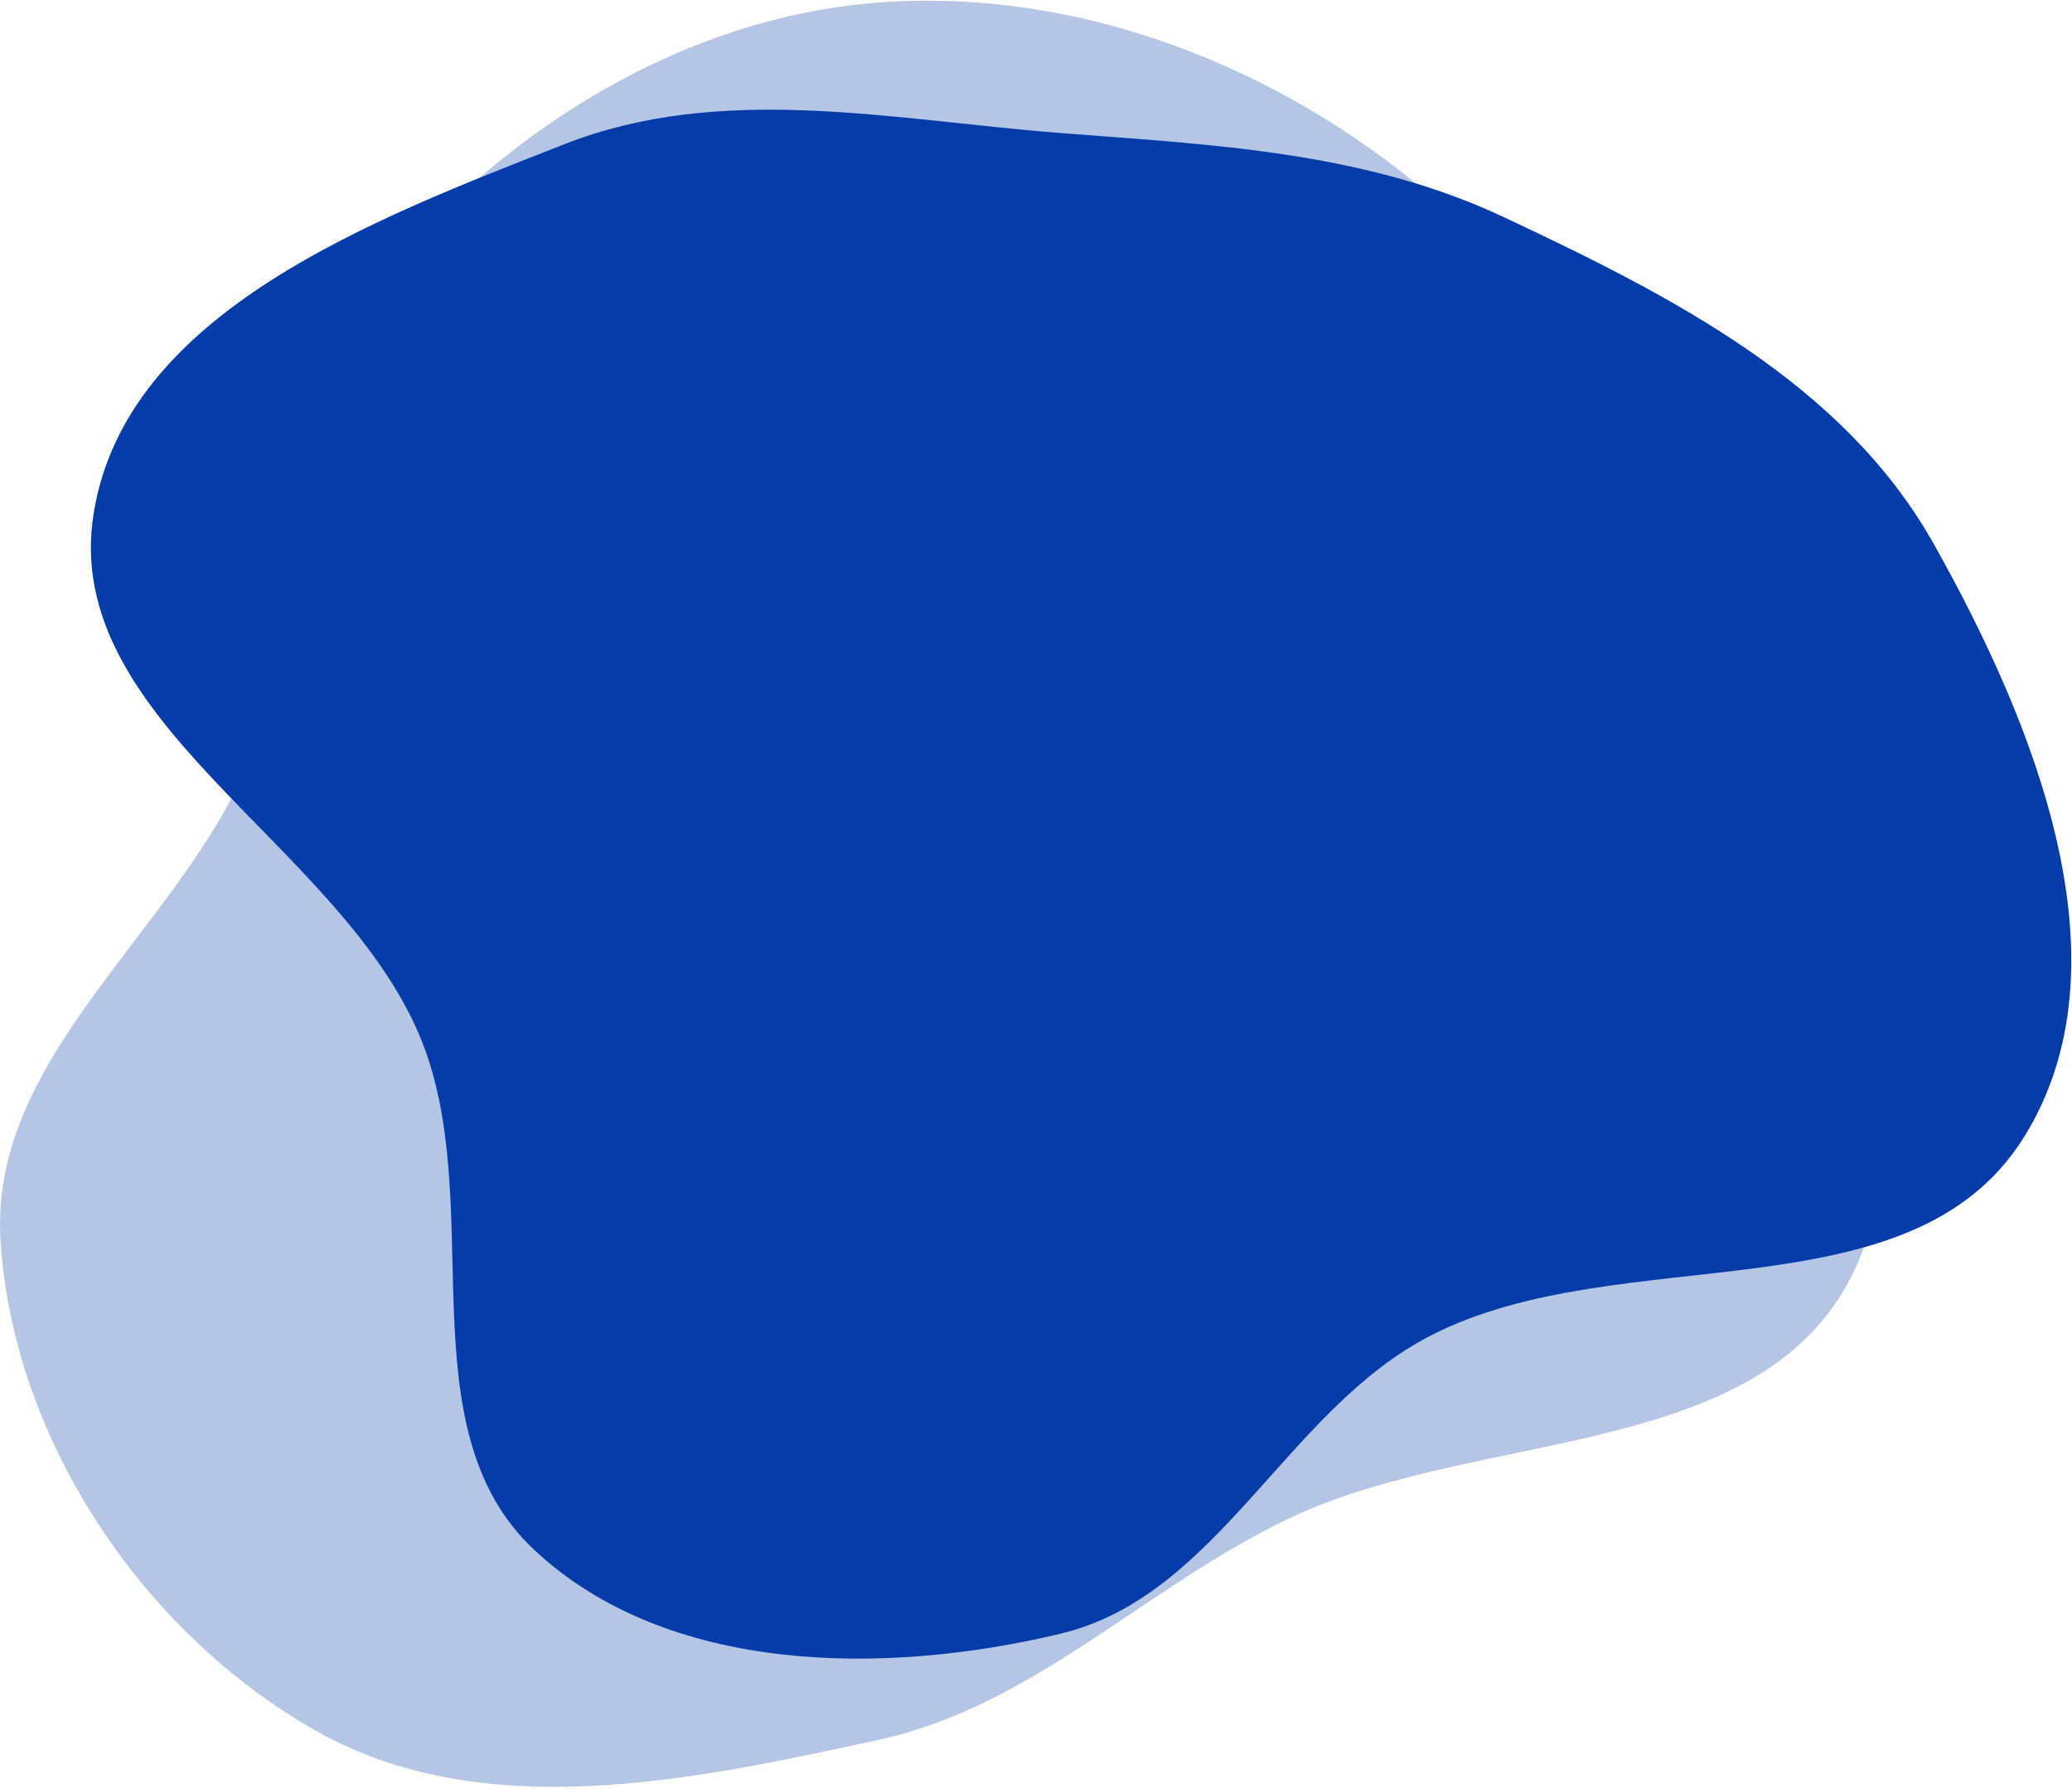 <svg width="475" height="410" viewBox="0 0 475 410" fill="none" xmlns="http://www.w3.org/2000/svg">
<path fill-rule="evenodd" clip-rule="evenodd" d="M201.297 398.78C158.177 408.136 110.519 418.351 72.177 396.541C32.548 374 3.011 329.799 0.12 284.348C-2.61 241.443 42.068 212.523 57.928 172.556C72.22 136.538 63.056 92.962 87.879 63.188C116.21 29.206 157.146 3.955 201.297 0.594C247.042 -2.89 293.176 15.099 328.018 44.903C361.321 73.39 370.467 118.223 386.472 158.991C403.715 202.911 445.384 249.119 424.879 291.617C403.893 335.111 338.792 327.256 295.206 348.146C262.33 363.904 236.932 391.047 201.297 398.78Z" fill="#043CAA" fill-opacity="0.3"/>
<path fill-rule="evenodd" clip-rule="evenodd" d="M243.11 30.485C278.356 33.217 312.766 34.735 344.752 49.768C383 67.744 422.518 87.742 443.236 124.538C466.385 165.652 489.005 221.218 463.715 261.054C437.542 302.28 371.426 283.769 327.965 306.106C294.848 323.126 279.331 365.767 243.11 374.431C202.528 384.137 152.986 383.708 122.504 355.247C92.266 327.015 112.278 275.226 96.105 237.173C77.266 192.847 13.748 165.092 21.484 117.562C28.997 71.397 85.74 50.198 129.323 33.074C165.514 18.855 204.336 27.481 243.11 30.485Z" fill="#043CAA"/>
</svg>
